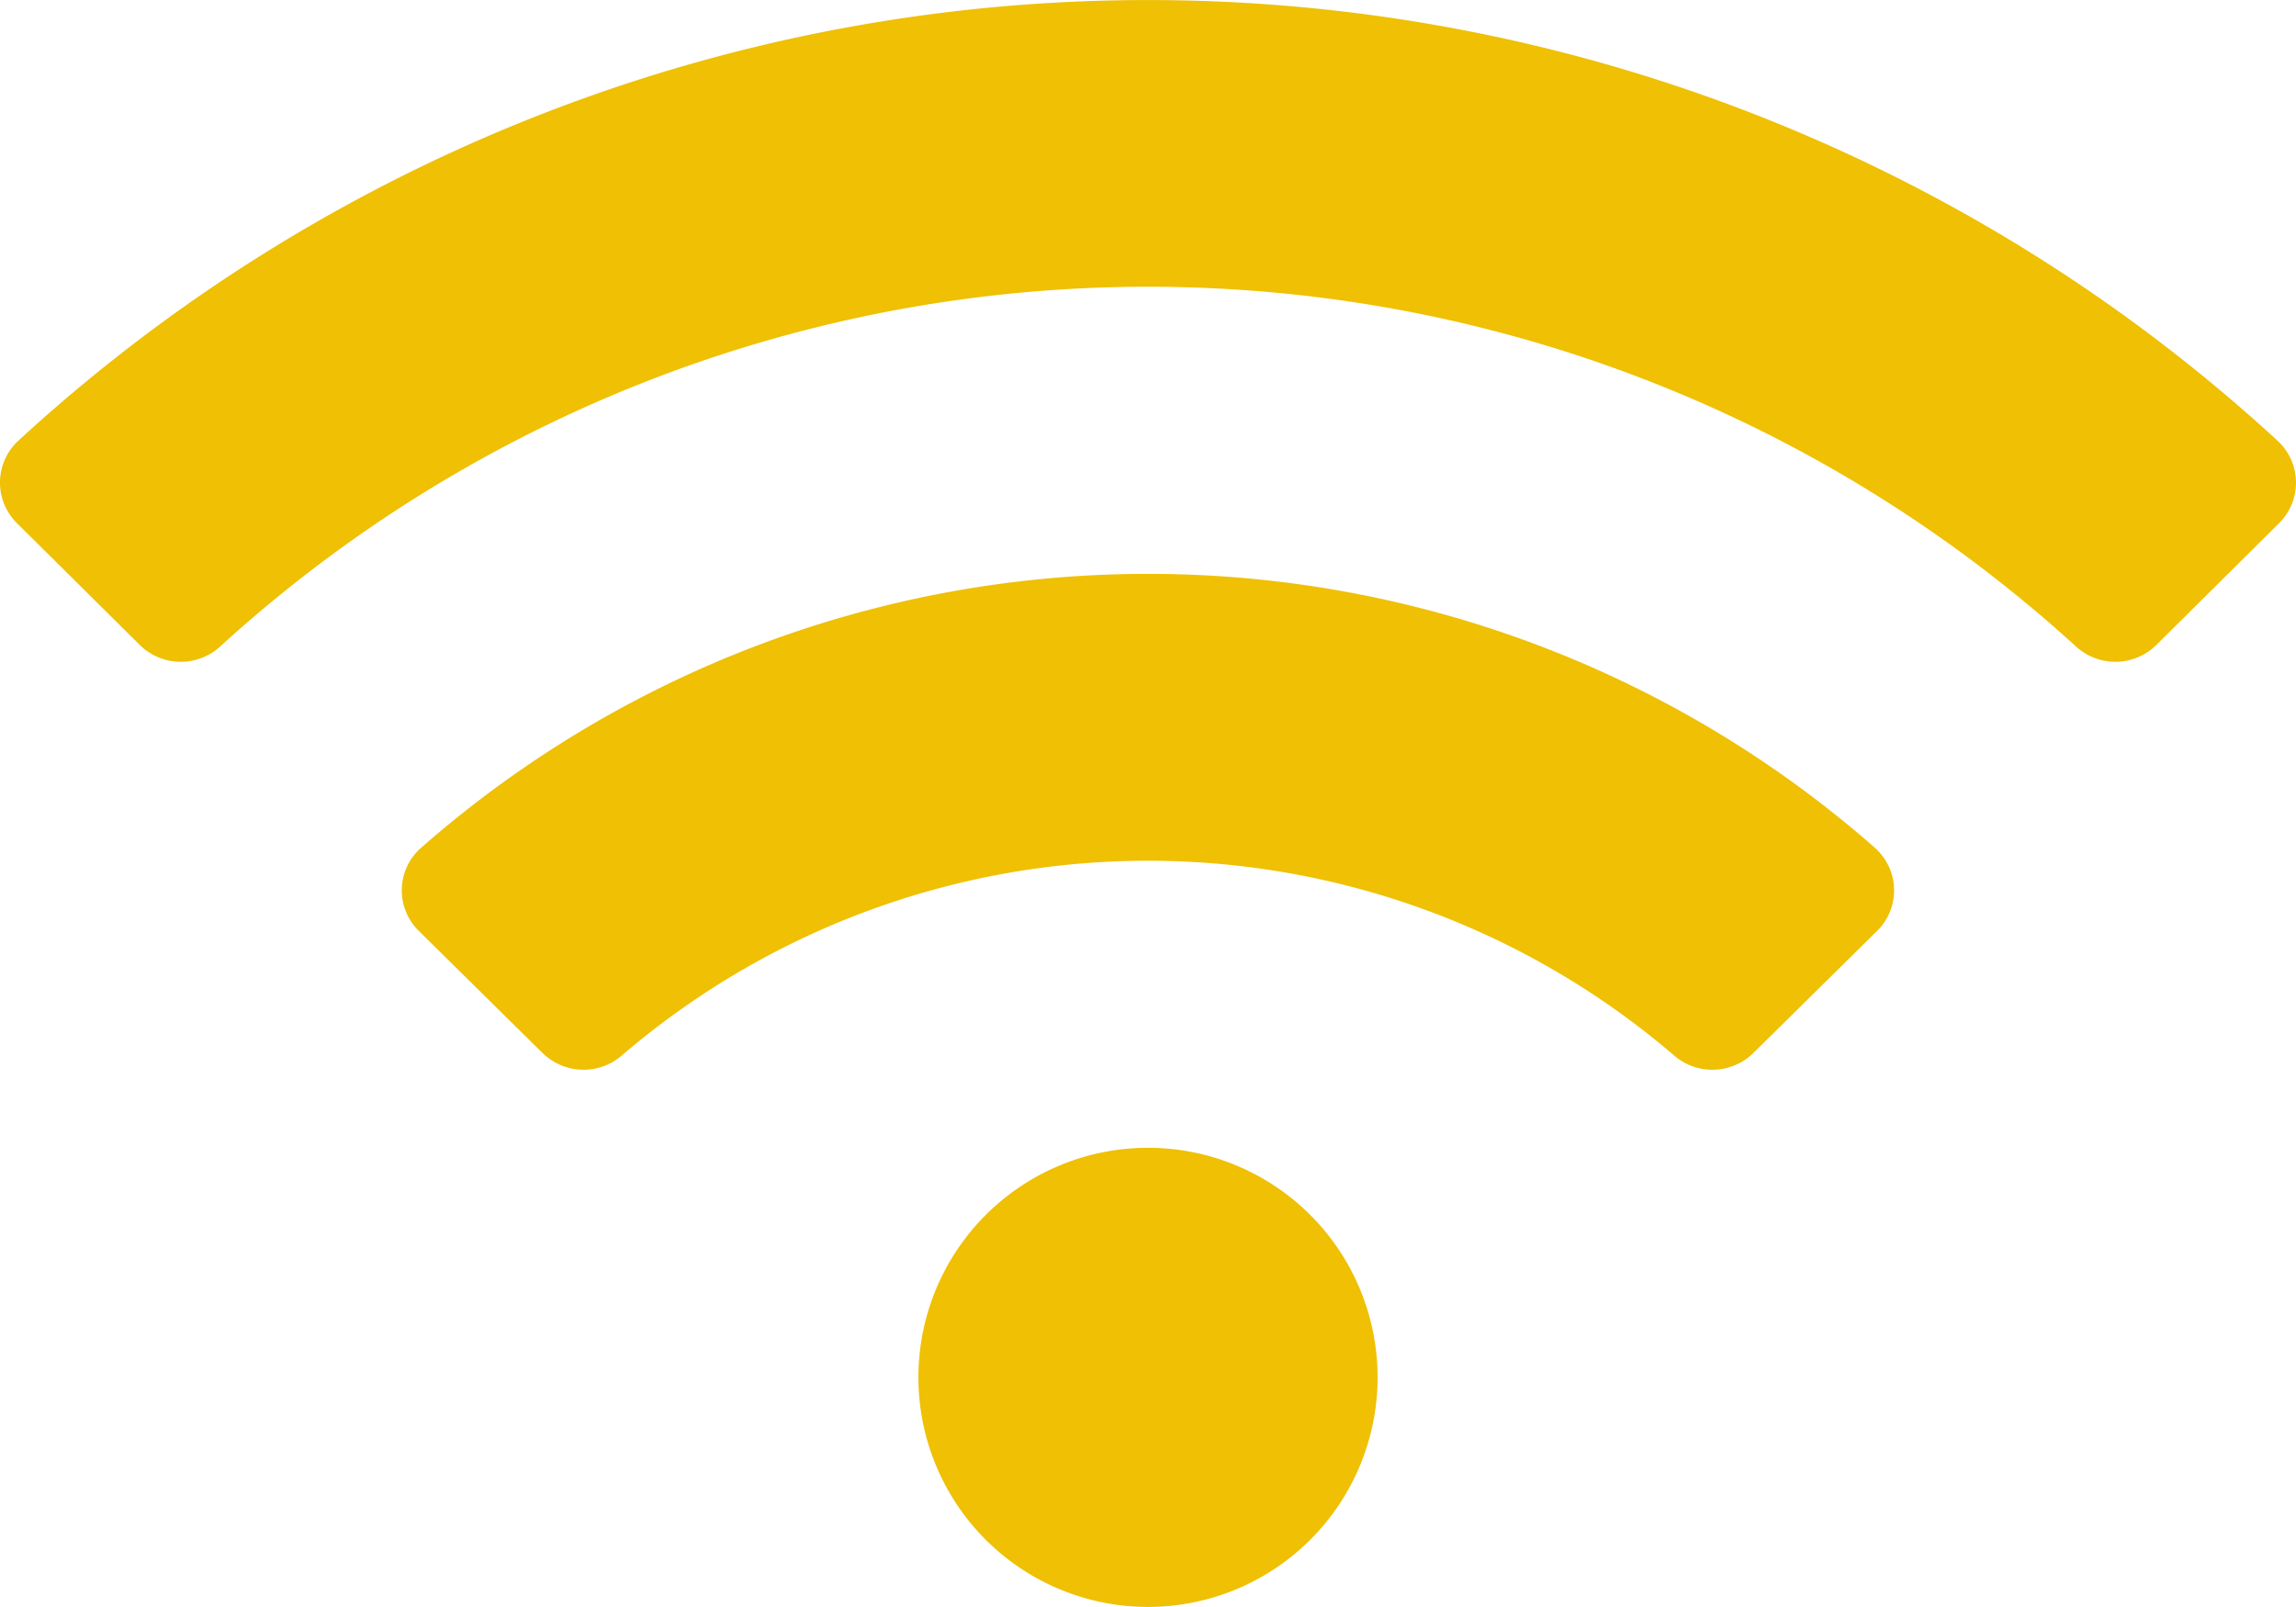 <svg xmlns="http://www.w3.org/2000/svg" width="75.504" height="52.853" viewBox="0 0 75.504 52.853"><defs><style>.a{fill:#efc003;}</style></defs><path class="a" d="M74.9,16.747a54.853,54.853,0,0,0-74.3,0,1.875,1.875,0,0,0-.041,2.711L4.6,23.465a1.916,1.916,0,0,0,2.643.045,45.263,45.263,0,0,1,61.023,0,1.917,1.917,0,0,0,2.643-.045l4.039-4.008A1.876,1.876,0,0,0,74.9,16.747ZM37.752,40a7.55,7.55,0,1,0,7.55,7.55A7.55,7.55,0,0,0,37.752,40Zm23.91-9.862a36.218,36.218,0,0,0-47.82,0,1.865,1.865,0,0,0-.067,2.731l4.063,4.01a1.926,1.926,0,0,0,2.6.094,26.571,26.571,0,0,1,34.625,0,1.925,1.925,0,0,0,2.6-.094l4.063-4.01A1.865,1.865,0,0,0,61.662,30.141Z" transform="translate(0 -2.25)"/></svg>
